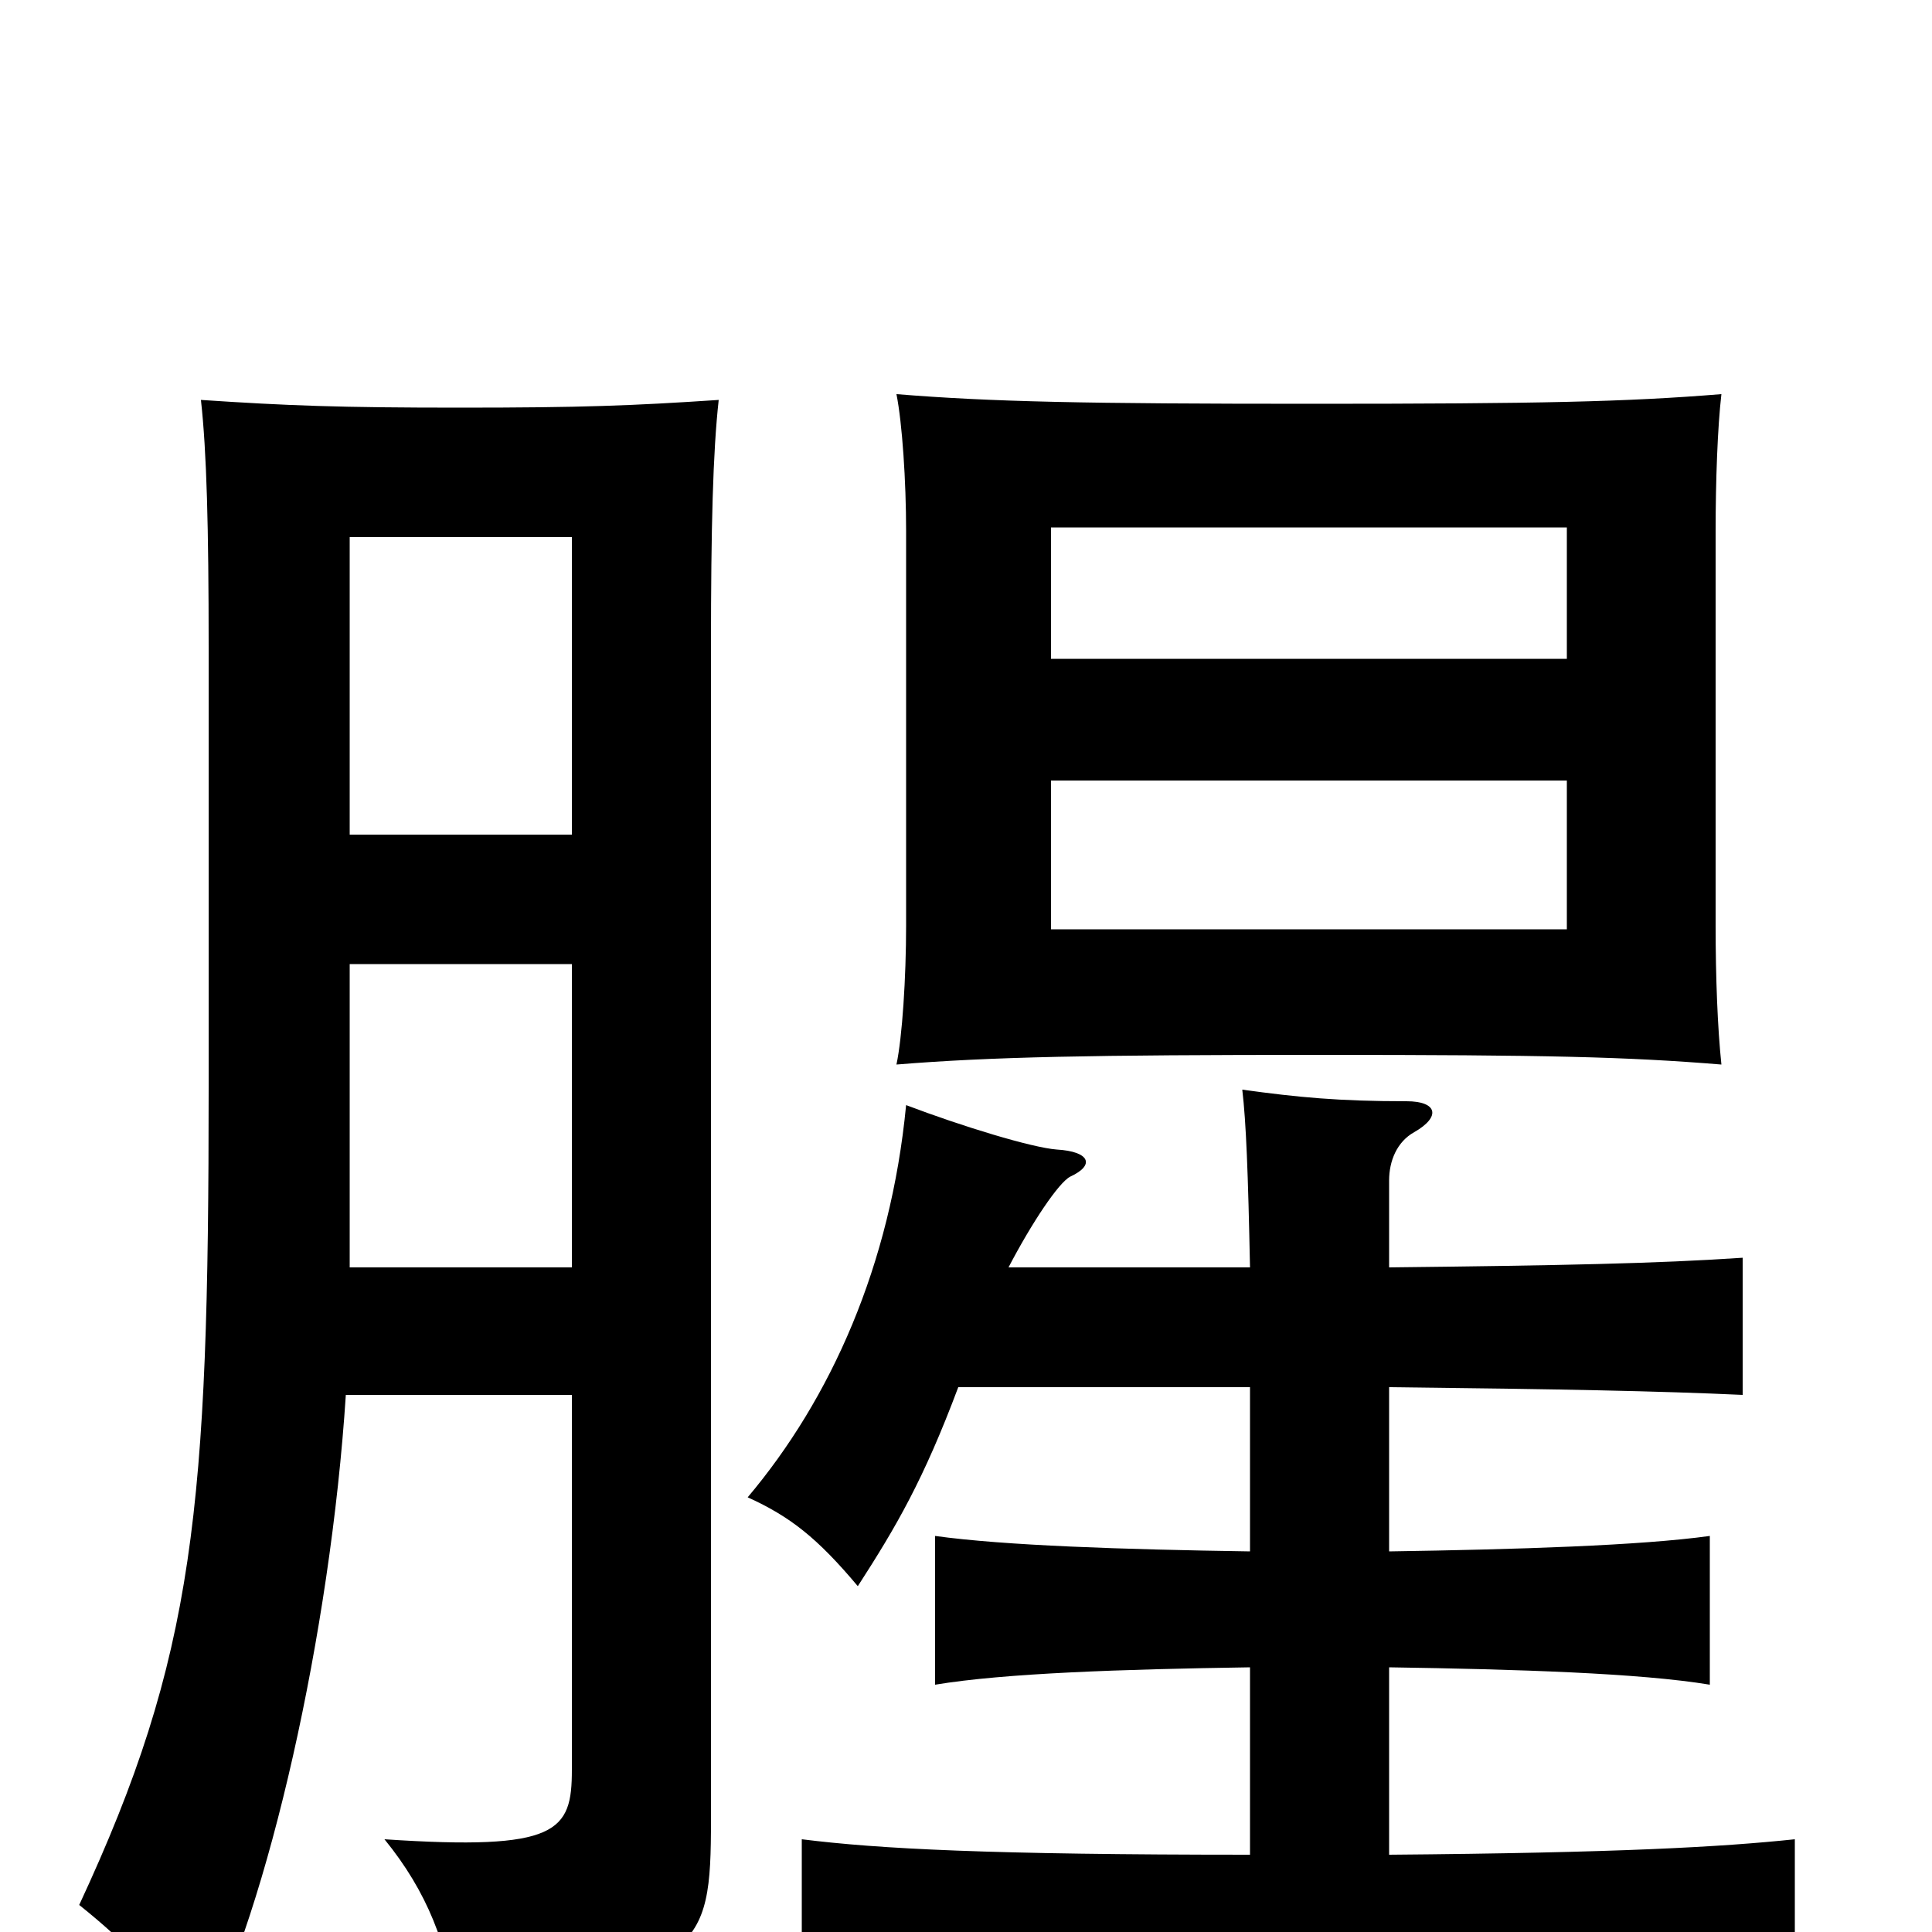 <svg xmlns="http://www.w3.org/2000/svg" viewBox="0 -1000 1000 1000">
	<path fill="#000000" d="M811 -519H544V-596H811ZM891 -449C889 -468 888 -494 888 -521V-725C888 -751 889 -779 891 -796C842 -792 797 -791 679 -791C562 -791 513 -792 464 -796C467 -781 469 -751 469 -725V-521C469 -494 467 -463 464 -449C513 -453 565 -454 683 -454C801 -454 842 -453 891 -449ZM811 -659H544V-727H811ZM181 -568V-722H296V-568ZM296 -278V-84C296 -52 289 -42 199 -48C221 -21 232 7 236 41C363 18 368 11 368 -58V-665C368 -727 369 -766 372 -793C327 -790 301 -789 238 -789C176 -789 149 -790 104 -793C107 -766 108 -727 108 -665V-437C108 -219 101 -143 41 -14C66 6 83 24 104 54C139 -13 171 -155 179 -278ZM181 -344V-501H296V-344ZM719 -344V-389C719 -399 723 -409 732 -414C746 -422 744 -430 728 -430C693 -430 672 -432 643 -436C645 -419 646 -393 647 -344H522C534 -367 548 -388 554 -391C567 -397 564 -404 547 -405C534 -406 498 -417 469 -428C461 -345 430 -276 387 -225C409 -215 423 -204 444 -179C464 -210 478 -234 496 -282H647V-197C581 -198 520 -200 484 -205V-128C520 -134 581 -136 647 -137V-40C512 -40 455 -43 415 -48V35C457 30 519 26 671 26C823 26 886 29 929 35V-48C891 -44 838 -41 719 -40V-137C785 -136 849 -134 885 -128V-205C849 -200 785 -198 719 -197V-282C808 -281 859 -280 902 -278V-349C858 -346 808 -345 719 -344Z"/>
</svg>